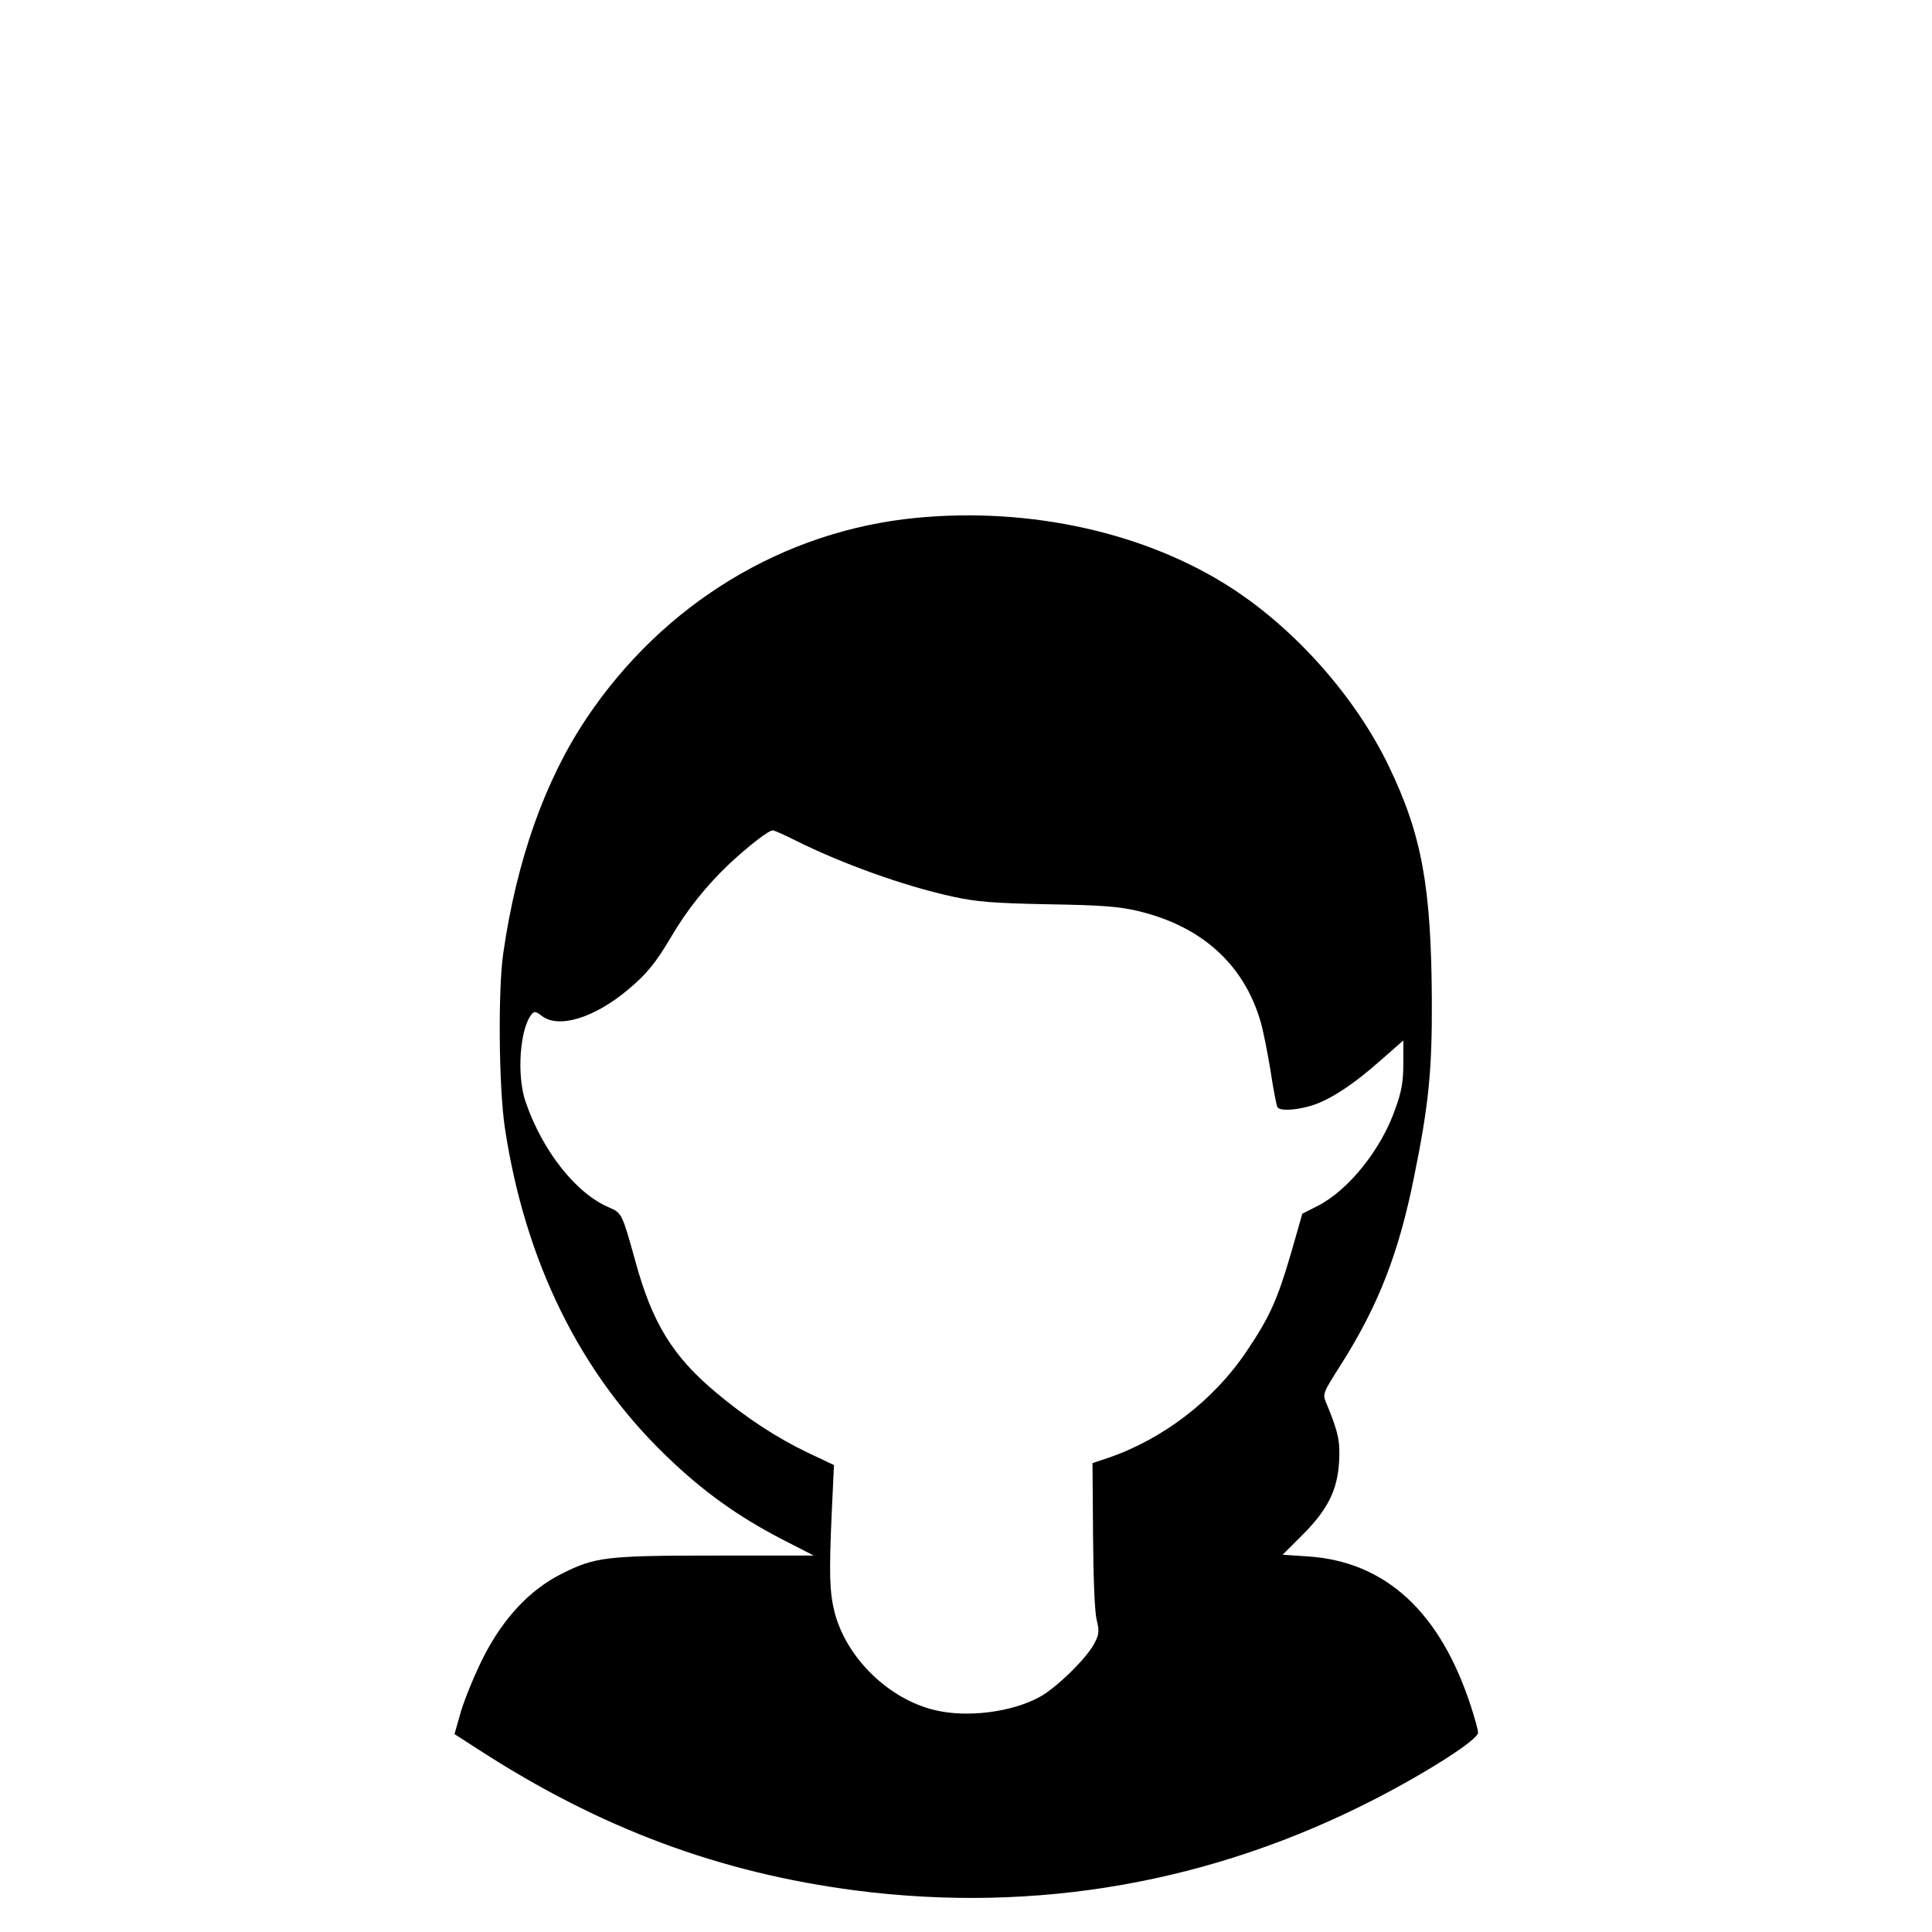 <?xml version="1.0" standalone="no"?>
<!DOCTYPE svg PUBLIC "-//W3C//DTD SVG 20010904//EN"
 "http://www.w3.org/TR/2001/REC-SVG-20010904/DTD/svg10.dtd">
<svg version="1.0" xmlns="http://www.w3.org/2000/svg"
 width="698pt" height="698pt" viewBox="0 0 698 698"
 preserveAspectRatio="xMidYMid meet">

<g transform="translate(0,698) scale(0.1,-0.1)"
fill="#000000" stroke="none">
<path d="M3310 5109 c-479 -46 -914 -310 -1191 -724 -150 -224 -252 -510 -301
-850 -19 -134 -16 -482 6 -630 73 -482 271 -885 583 -1185 132 -128 260 -219
416 -300 l117 -60 -352 0 c-398 0 -439 -5 -559 -66 -114 -57 -210 -159 -282
-300 -31 -61 -67 -149 -81 -195 l-24 -84 87 -56 c440 -285 871 -445 1363 -509
654 -84 1291 29 1877 331 192 99 371 214 371 239 0 10 -12 53 -26 96 -111 341
-309 523 -590 541 l-90 6 71 71 c92 92 127 162 133 266 4 74 -3 107 -48 215
-12 29 -9 35 54 134 136 214 210 405 265 680 53 261 65 384 64 636 -2 412 -36
600 -157 850 -119 246 -333 488 -563 638 -309 202 -730 296 -1143 256z m-441
-1163 c169 -85 399 -168 576 -206 83 -18 142 -23 340 -27 193 -3 256 -8 325
-24 229 -54 383 -191 444 -399 9 -30 25 -110 36 -177 10 -68 22 -127 25 -133
9 -14 64 -12 121 5 65 19 152 75 253 165 l81 71 0 -83 c0 -65 -6 -101 -29
-164 -50 -146 -170 -295 -281 -351 l-55 -28 -40 -140 c-50 -171 -77 -232 -162
-358 -118 -176 -302 -317 -502 -385 l-54 -18 2 -260 c1 -158 6 -277 13 -306
10 -41 9 -52 -8 -85 -27 -53 -139 -163 -200 -195 -100 -54 -259 -74 -374 -47
-168 39 -322 188 -365 355 -18 72 -20 138 -10 360 l8 171 -95 45 c-111 53
-223 126 -331 217 -157 131 -231 252 -292 476 -47 170 -49 173 -93 192 -120
50 -242 204 -303 382 -33 95 -21 265 22 317 9 11 16 10 36 -6 60 -47 187 -9
309 92 70 58 103 99 158 192 60 102 129 187 212 266 70 65 141 120 156 120 5
0 39 -15 77 -34z"/>
</g>
</svg>
